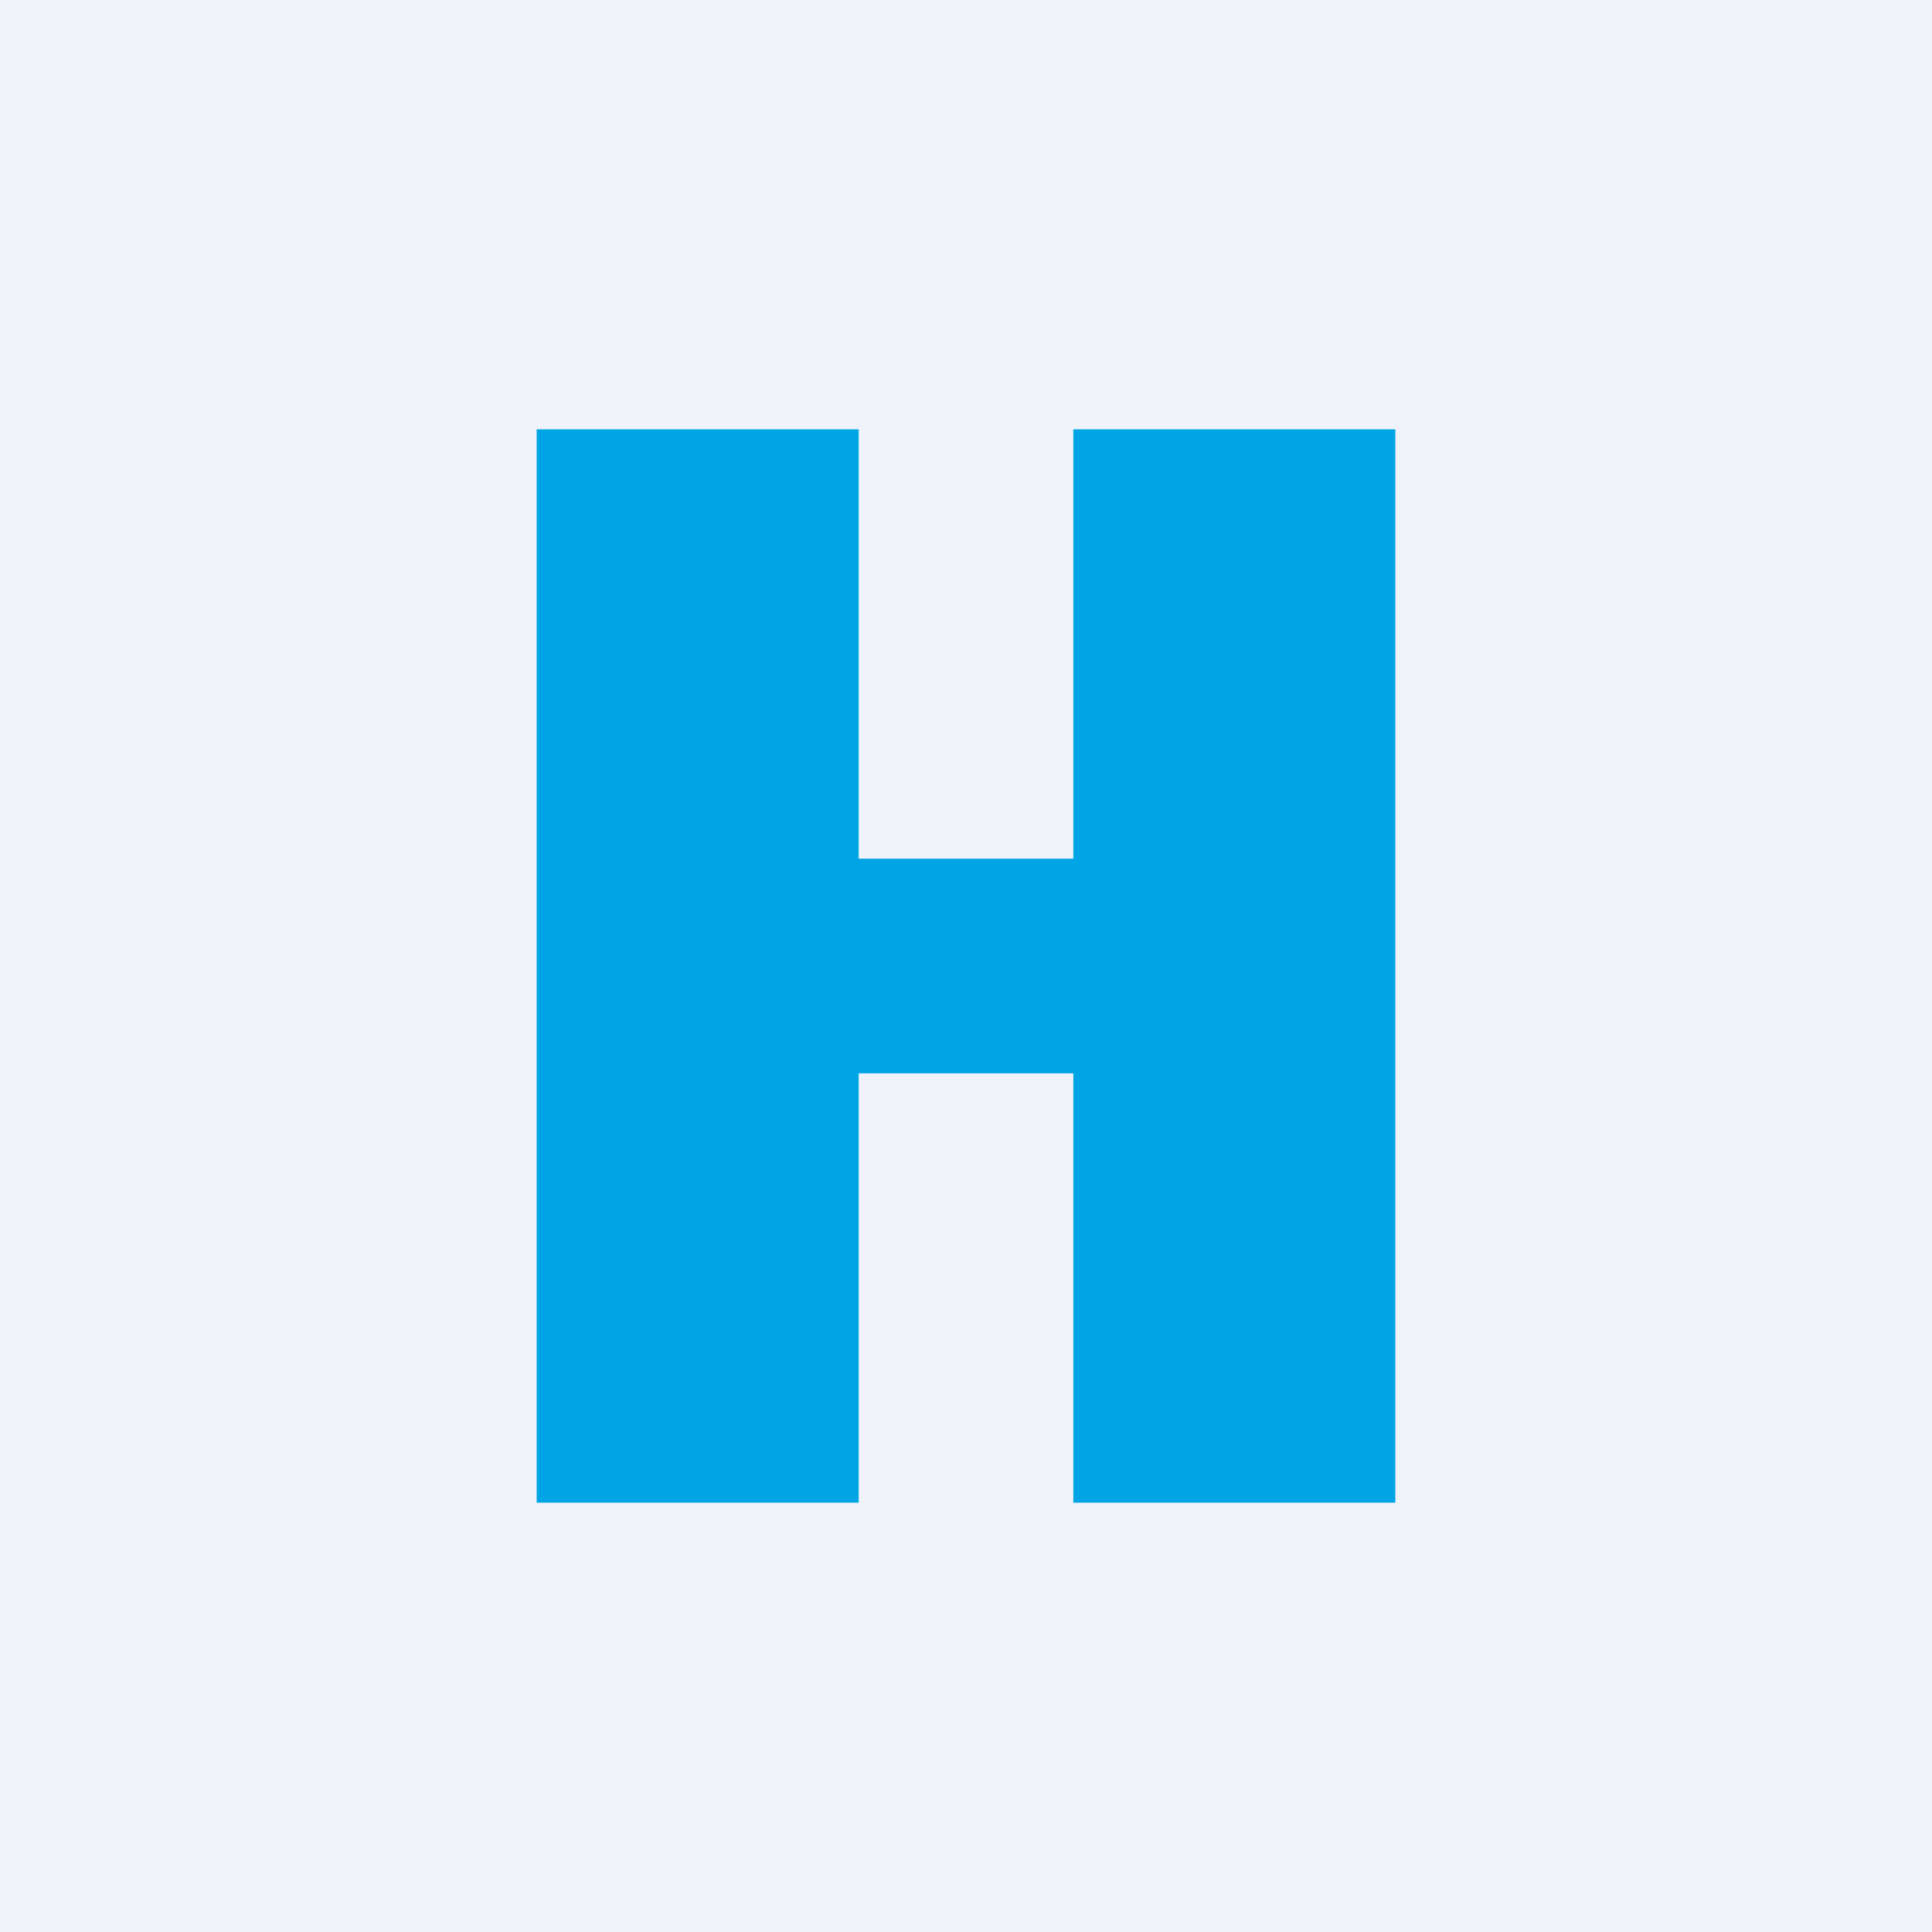 <!-- by TradingView --><svg width="18" height="18" viewBox="0 0 18 18" xmlns="http://www.w3.org/2000/svg"><path fill="#F0F3FA" d="M0 0h18v18H0z"/><path d="M5 4h3v4h2V4h3v10h-3v-4H8v4H5V4Z" fill="#00A5E5"/></svg>
